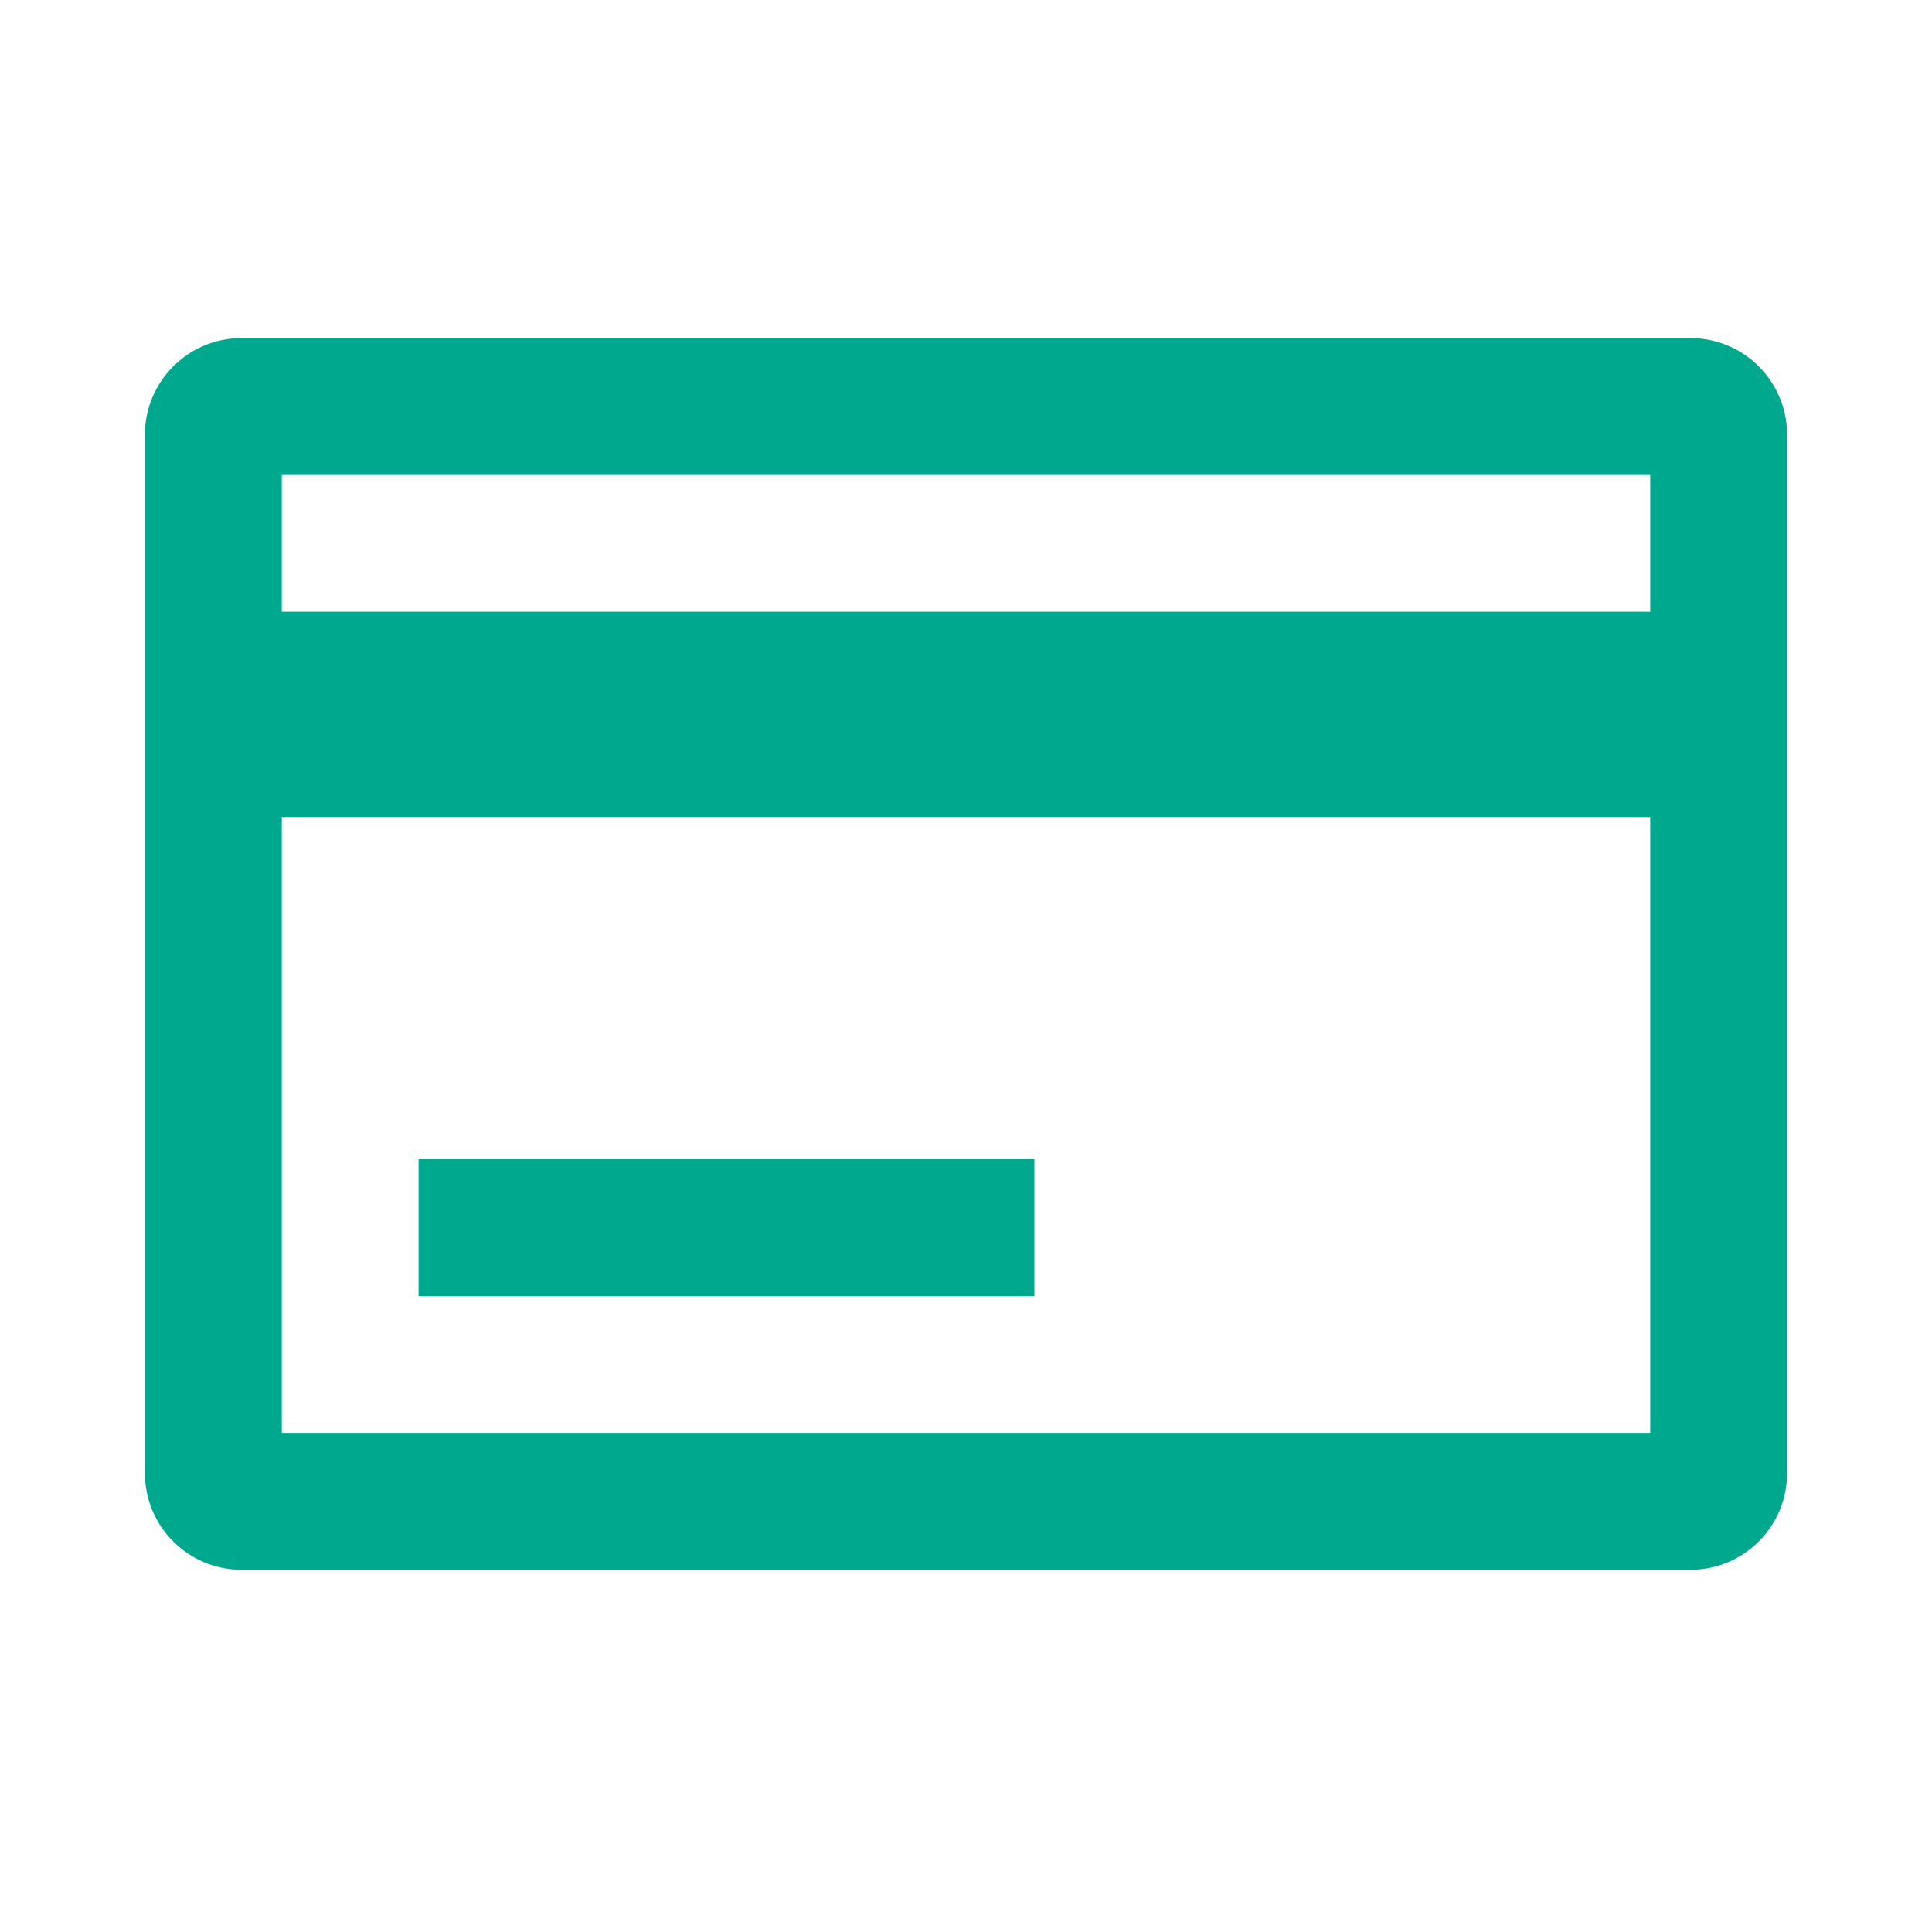 <svg width="20" height="20" viewBox="0 0 20 20" fill="none" xmlns="http://www.w3.org/2000/svg">
<path fill-rule="evenodd" clip-rule="evenodd" d="M2.5 3.5C1.948 3.5 1.5 3.948 1.5 4.5V15.25C1.5 15.802 1.948 16.25 2.5 16.25H17.5C18.052 16.25 18.5 15.802 18.5 15.25V4.5C18.5 3.948 18.052 3.5 17.5 3.5H2.5ZM17.083 4.917V6.333H2.917V4.917H17.083ZM2.917 14.833V8.458H17.083V14.833H2.917ZM4.333 12H10.708V13.417H4.333V12Z" fill="#00A88E"/>
</svg>
